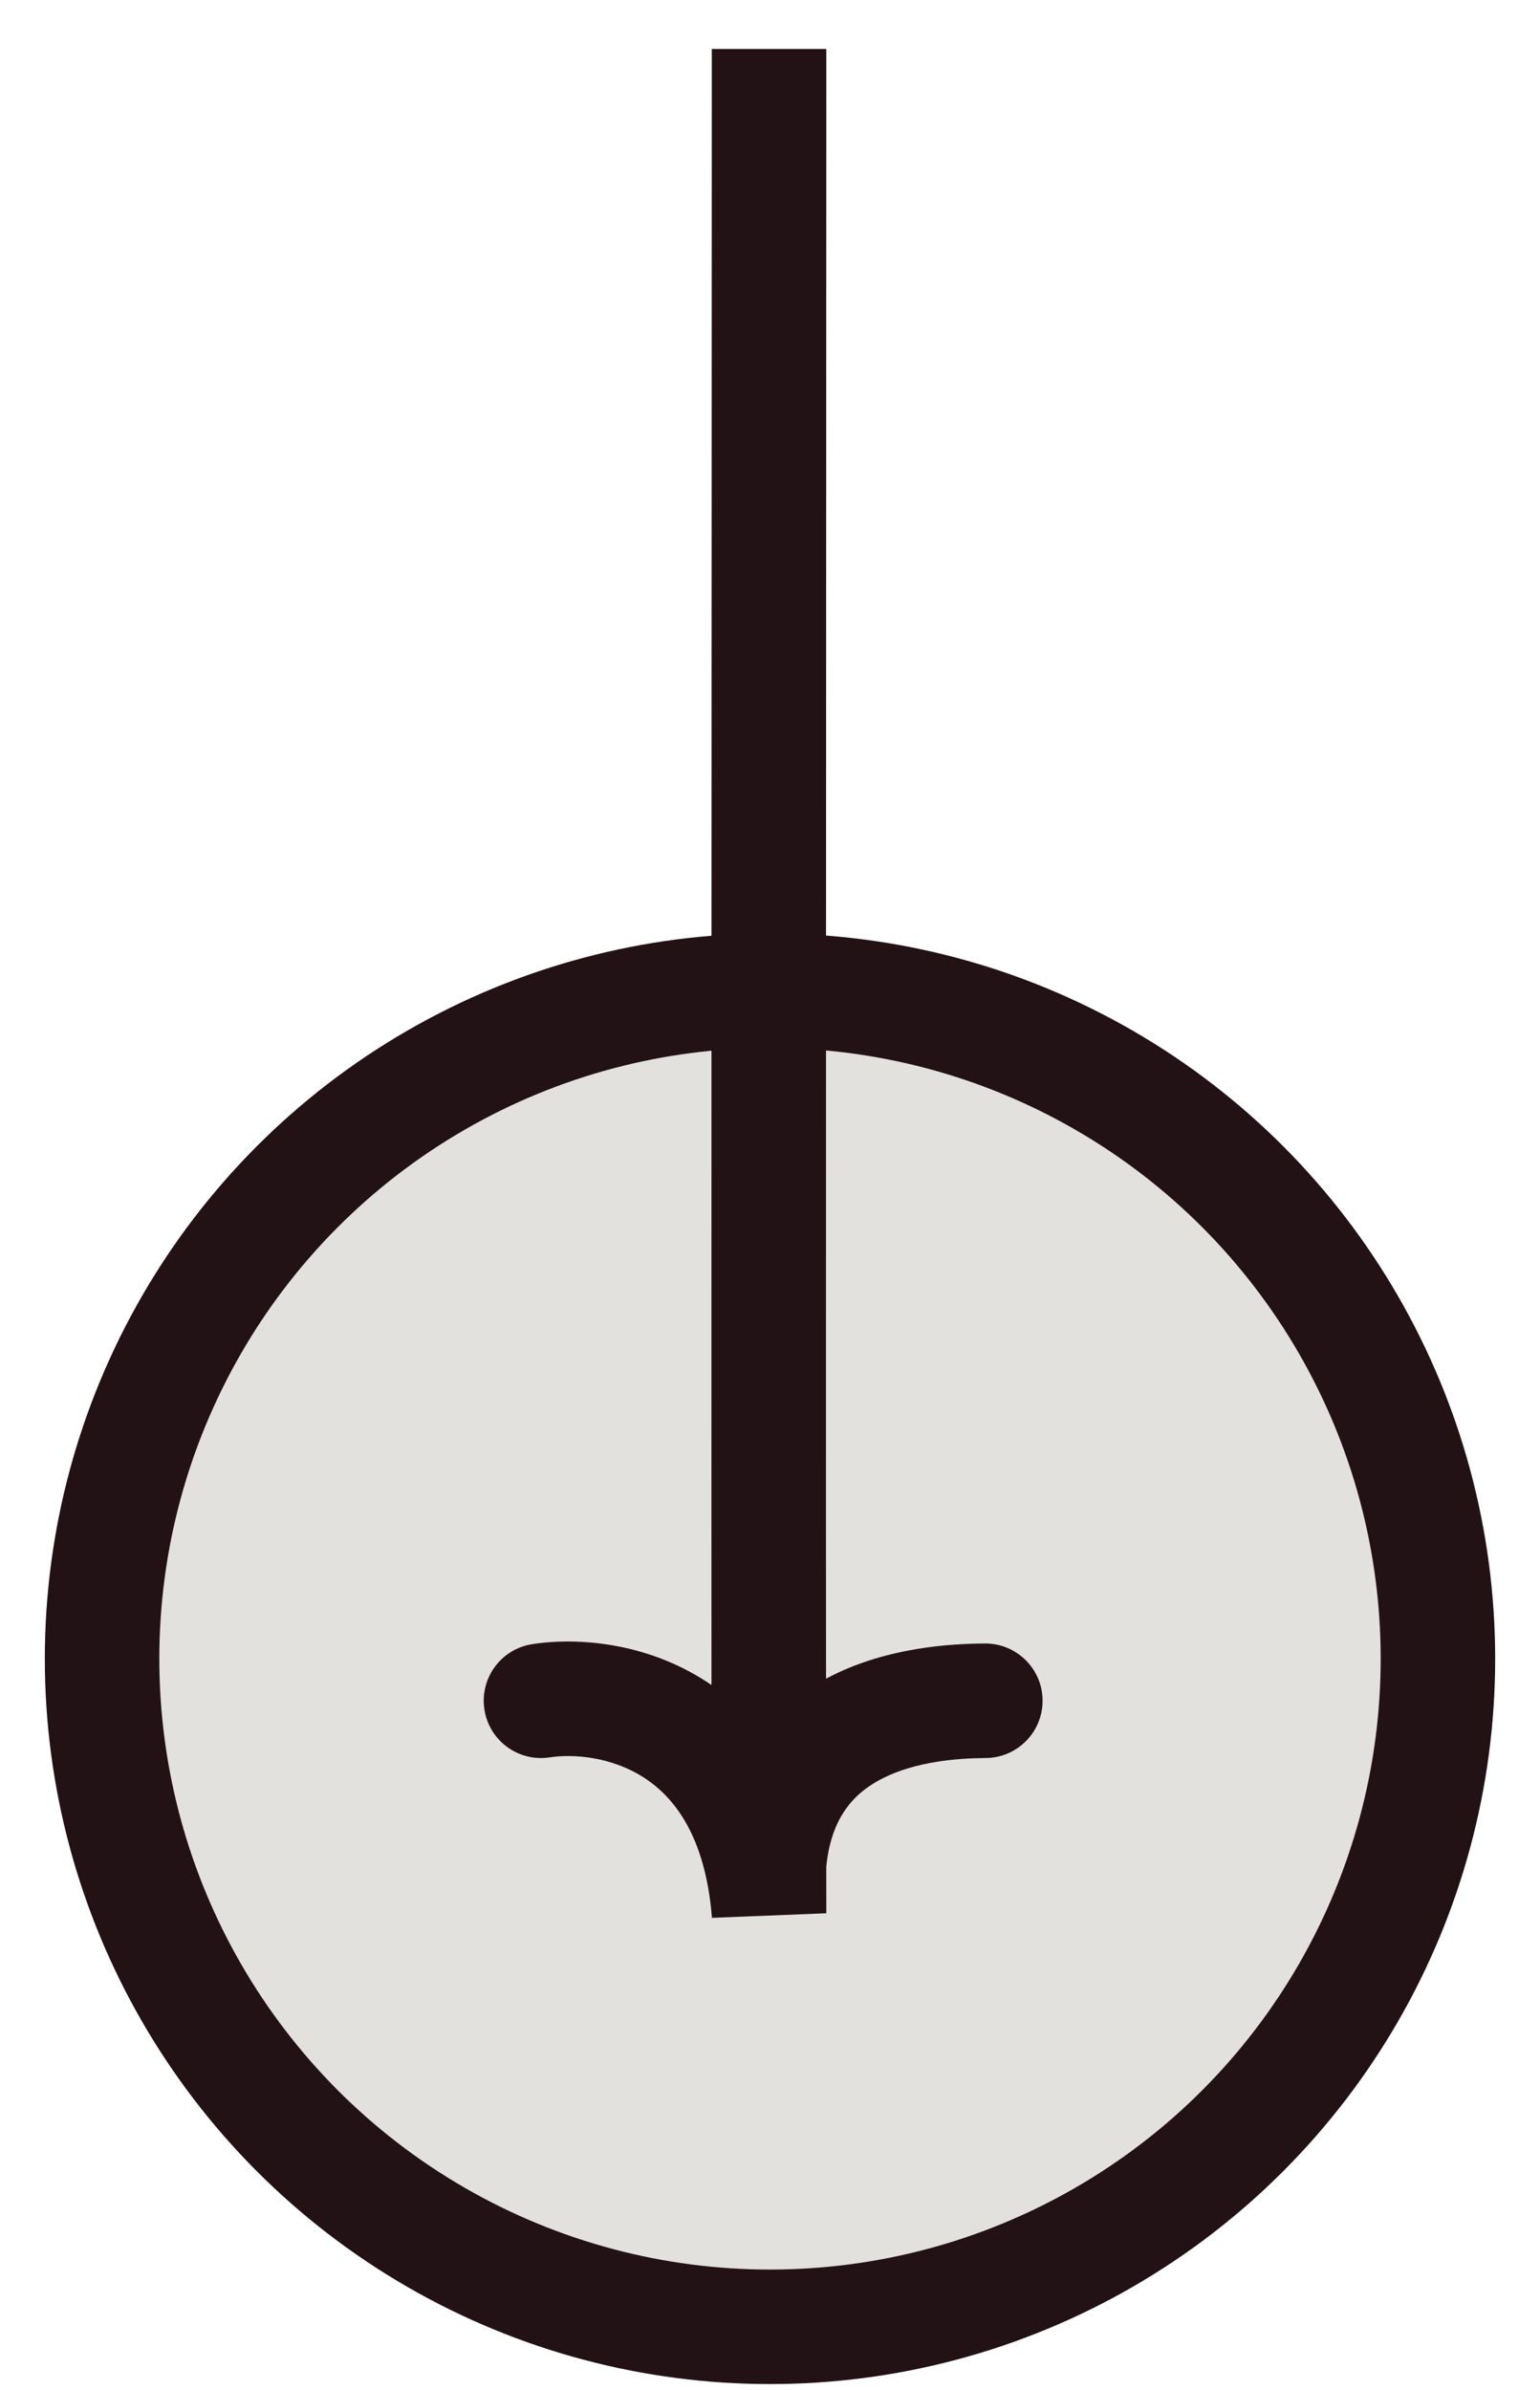<svg width="29" height="45" viewBox="0 0 29 45" fill="none" xmlns="http://www.w3.org/2000/svg">
<circle cx="14.5" cy="31.229" r="12.578" fill="#E3E1DE" stroke="#221115" stroke-width="2.156"/>
<path d="M15.56 2V0.922H13.404V2H15.56ZM14.482 36.021L13.407 36.107L15.56 36.021L14.482 36.021ZM10.024 30.954C9.435 31.045 9.031 31.595 9.122 32.184C9.212 32.773 9.763 33.176 10.351 33.086L10.024 30.954ZM18.562 33.098C19.158 33.094 19.637 32.608 19.633 32.012C19.629 31.417 19.142 30.938 18.547 30.942L18.562 33.098ZM13.404 2C13.404 6.55 13.39 30.224 13.402 35.097L15.559 35.092C15.546 30.222 15.56 6.555 15.56 2H13.404ZM13.402 35.097C13.403 35.395 13.404 35.702 13.404 36.021L15.56 36.021C15.56 35.7 15.559 35.391 15.559 35.092L13.402 35.097ZM15.556 35.935C15.386 33.807 14.494 32.43 13.3 31.658C12.161 30.921 10.882 30.823 10.024 30.954L10.351 33.086C10.802 33.016 11.522 33.076 12.129 33.469C12.682 33.827 13.283 34.551 13.407 36.107L15.556 35.935ZM15.556 35.935C15.534 35.653 15.536 35.405 15.555 35.189L13.407 35C13.376 35.348 13.376 35.717 13.407 36.107L15.556 35.935ZM15.555 35.189C15.642 34.192 16.105 33.737 16.639 33.472C17.25 33.168 18.004 33.102 18.562 33.098L18.547 30.942C17.902 30.947 16.743 31.012 15.679 31.541C14.539 32.108 13.566 33.186 13.407 35L15.555 35.189Z" fill="#221115"/>
</svg>
